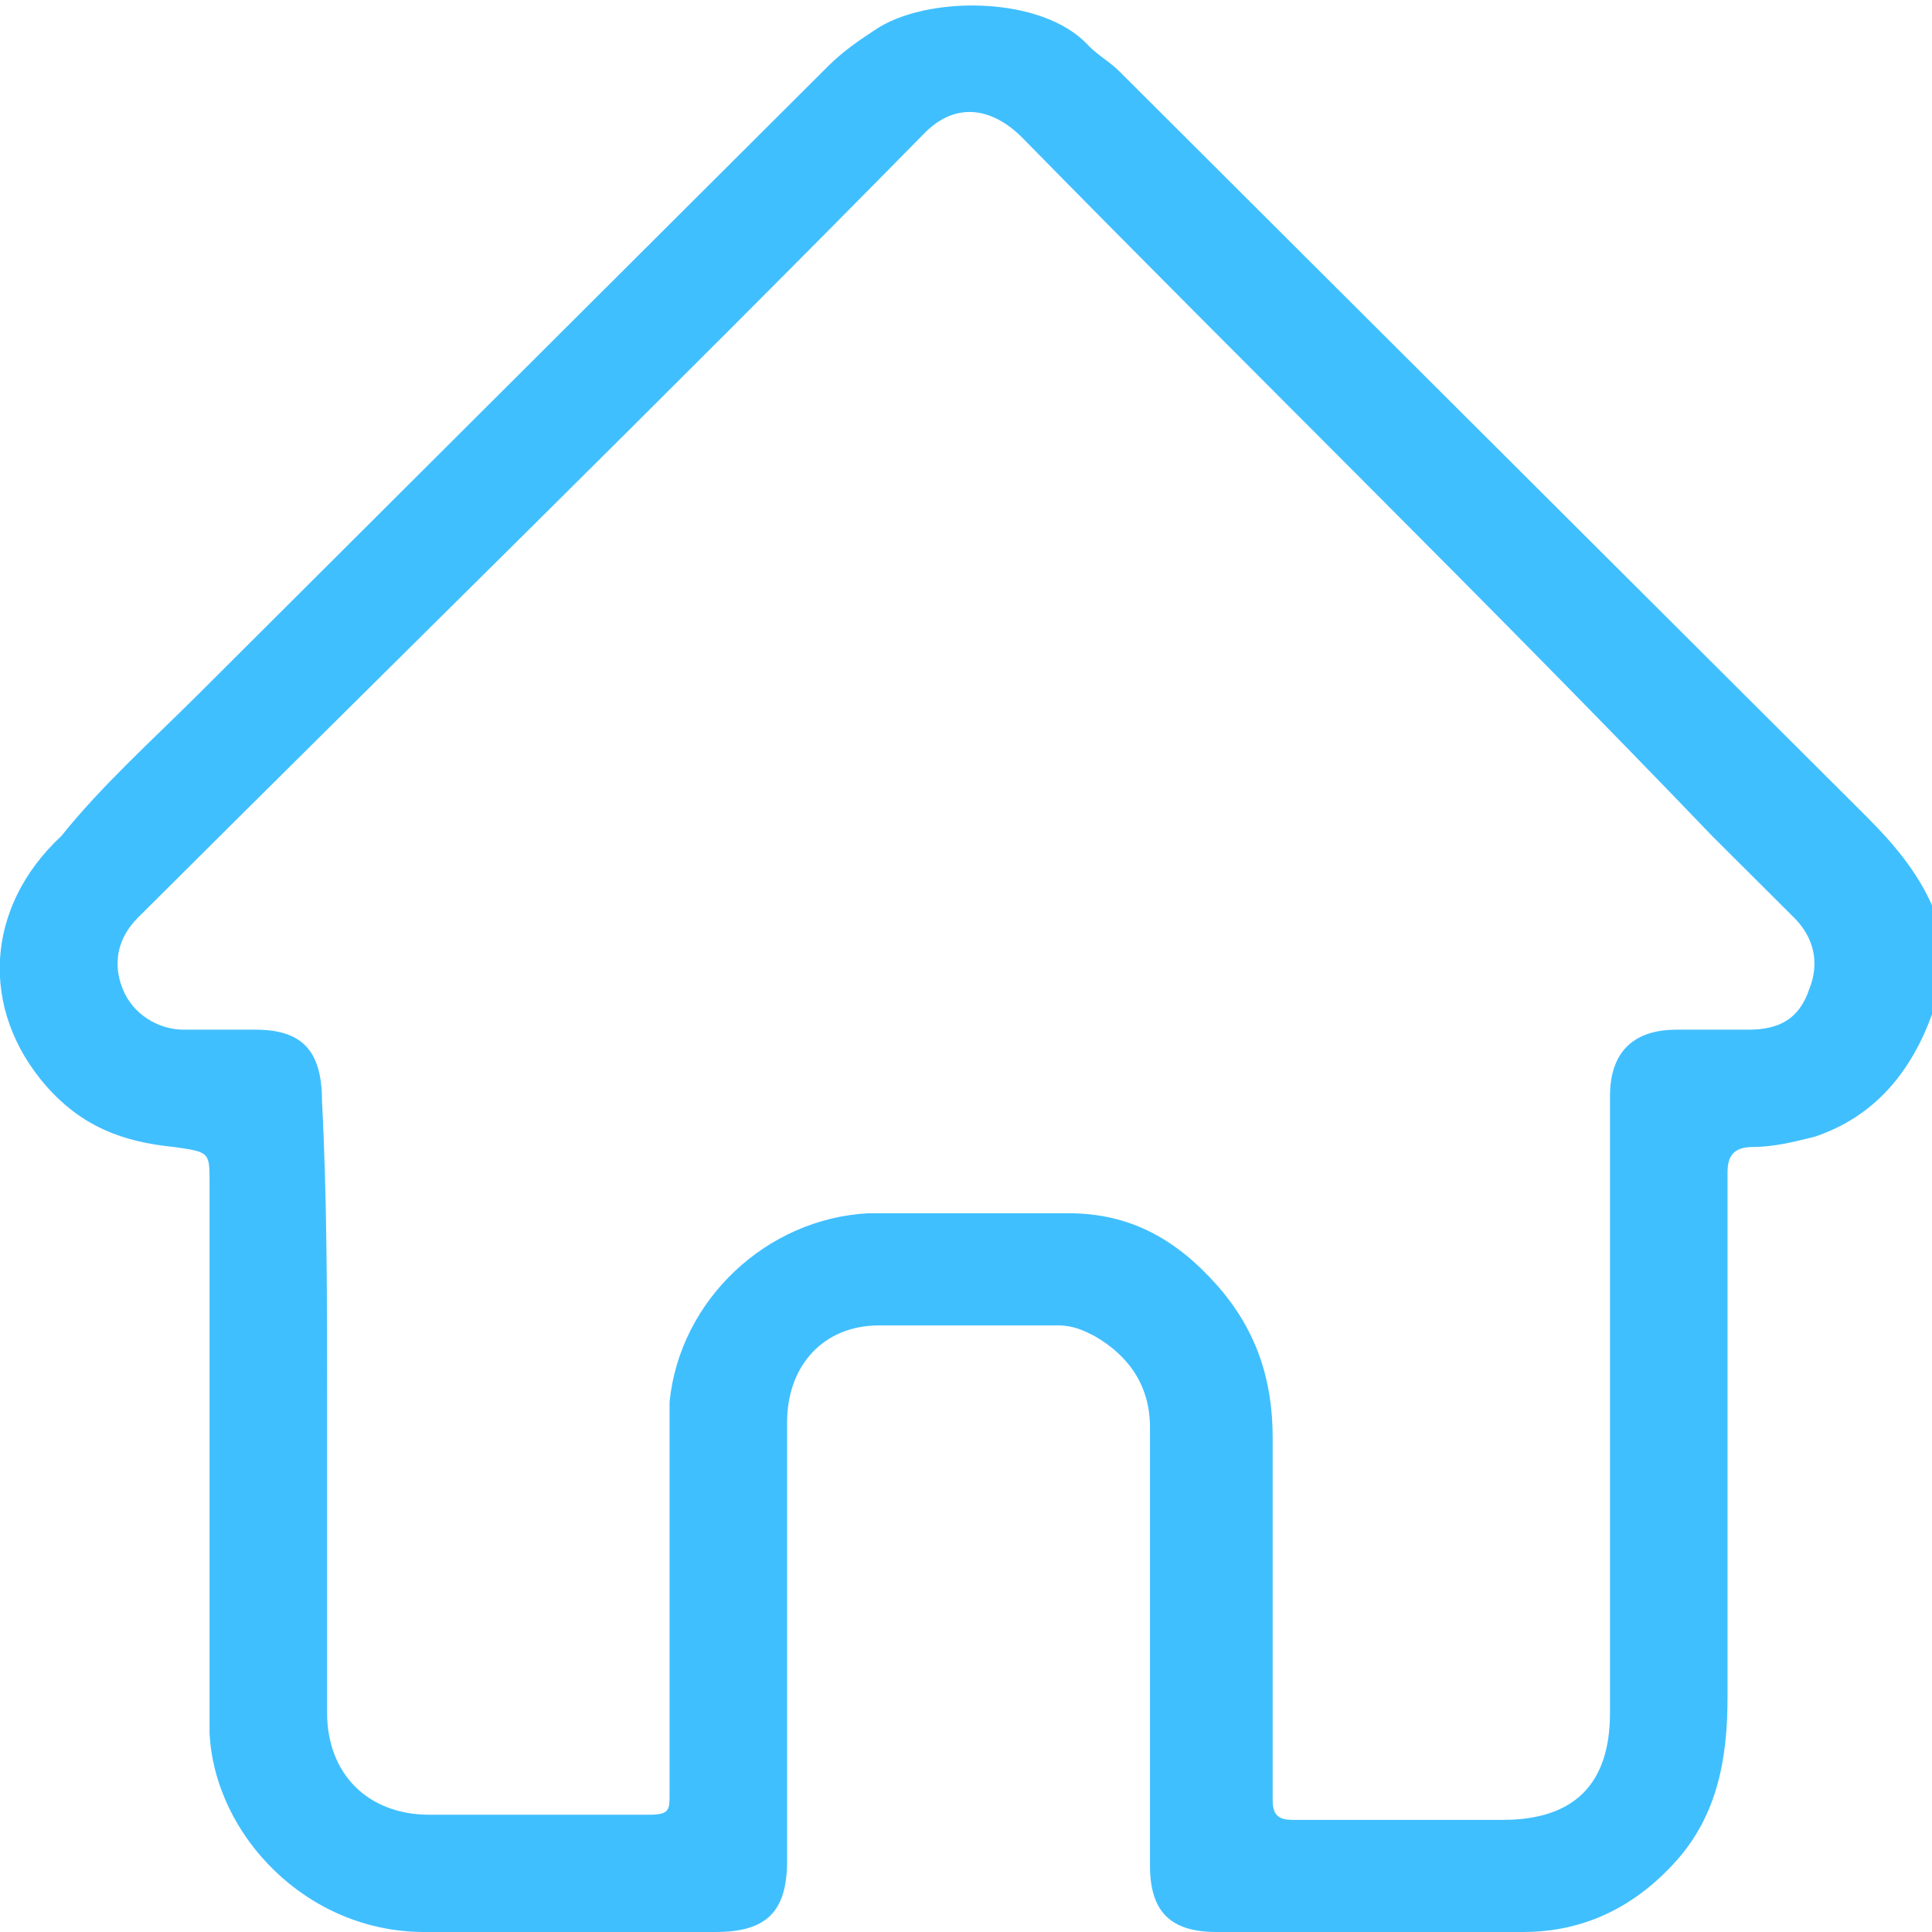 <svg width="30" height="30" viewBox="0 0 30 30" fill="none" xmlns="http://www.w3.org/2000/svg">
<g clip-path="url(#clip0_238_445)">
<path d="M30 15.752C29.683 16.623 29.127 17.335 28.175 17.652C27.857 17.731 27.54 17.81 27.222 17.81C26.905 17.81 26.825 17.968 26.825 18.206C26.825 20.897 26.825 23.668 26.825 26.359C26.825 27.309 26.667 28.179 26.032 28.892C25.397 29.604 24.603 30 23.651 30C22.064 30 20.476 30 18.889 30C18.175 30 17.857 29.683 17.857 28.971C17.857 26.675 17.857 24.459 17.857 22.164C17.857 21.53 17.54 21.055 16.984 20.739C16.825 20.66 16.667 20.581 16.429 20.581C15.476 20.581 14.603 20.581 13.651 20.581C12.778 20.581 12.222 21.214 12.222 22.084C12.222 24.38 12.222 26.596 12.222 28.892C12.222 29.683 11.905 30 11.111 30C9.603 30 8.095 30 6.587 30C4.762 30 3.333 28.496 3.254 26.913C3.254 26.28 3.254 25.646 3.254 25.013C3.254 22.797 3.254 20.581 3.254 18.364C3.254 17.889 3.254 17.889 2.698 17.81C1.905 17.731 1.27 17.493 0.714 16.86C-0.317 15.673 -0.238 14.09 0.952 12.982C1.587 12.19 2.381 11.478 3.095 10.765C6.349 7.52 9.603 4.274 12.857 1.029C13.095 0.792 13.333 0.633 13.571 0.475C14.365 -0.079 16.191 -0.079 16.905 0.712C17.064 0.871 17.222 0.95 17.381 1.108C21.27 4.987 25.159 8.865 28.968 12.665C29.444 13.14 29.841 13.615 30.079 14.248C30 14.723 30 15.198 30 15.752ZM5.079 21.768C5.079 23.351 5.079 24.934 5.079 26.596C5.079 27.546 5.714 28.179 6.667 28.179C7.778 28.179 8.968 28.179 10.079 28.179C10.397 28.179 10.397 28.1 10.397 27.863C10.397 26.201 10.397 24.538 10.397 22.955C10.397 22.559 10.397 22.164 10.397 21.768C10.556 20.185 11.905 18.918 13.492 18.839C14.524 18.839 15.556 18.839 16.587 18.839C17.54 18.839 18.254 19.235 18.889 19.947C19.524 20.66 19.762 21.451 19.762 22.322C19.762 24.222 19.762 26.042 19.762 27.942C19.762 28.179 19.841 28.259 20.079 28.259C21.191 28.259 22.302 28.259 23.333 28.259C24.444 28.259 25 27.704 25 26.596C25 23.43 25 20.264 25 17.018C25 16.385 25.317 15.989 26.032 15.989C26.429 15.989 26.825 15.989 27.143 15.989C27.619 15.989 27.936 15.831 28.095 15.356C28.254 14.96 28.175 14.565 27.857 14.248C27.46 13.852 26.984 13.377 26.587 12.982C23.095 9.34 19.444 5.778 15.873 2.137C15.397 1.662 14.841 1.583 14.365 2.058C10.318 6.174 6.19 10.211 2.143 14.248C1.825 14.565 1.746 14.96 1.905 15.356C2.063 15.752 2.46 15.989 2.857 15.989C3.254 15.989 3.571 15.989 3.968 15.989C4.683 15.989 5 16.306 5 17.098C5.079 18.602 5.079 20.185 5.079 21.768Z" fill="#40BFFF"/>
</g>
<defs>
<clipPath id="clip0_238_445">
<rect width="30" height="30" fill="white"/>
</clipPath>
</defs>
</svg>
